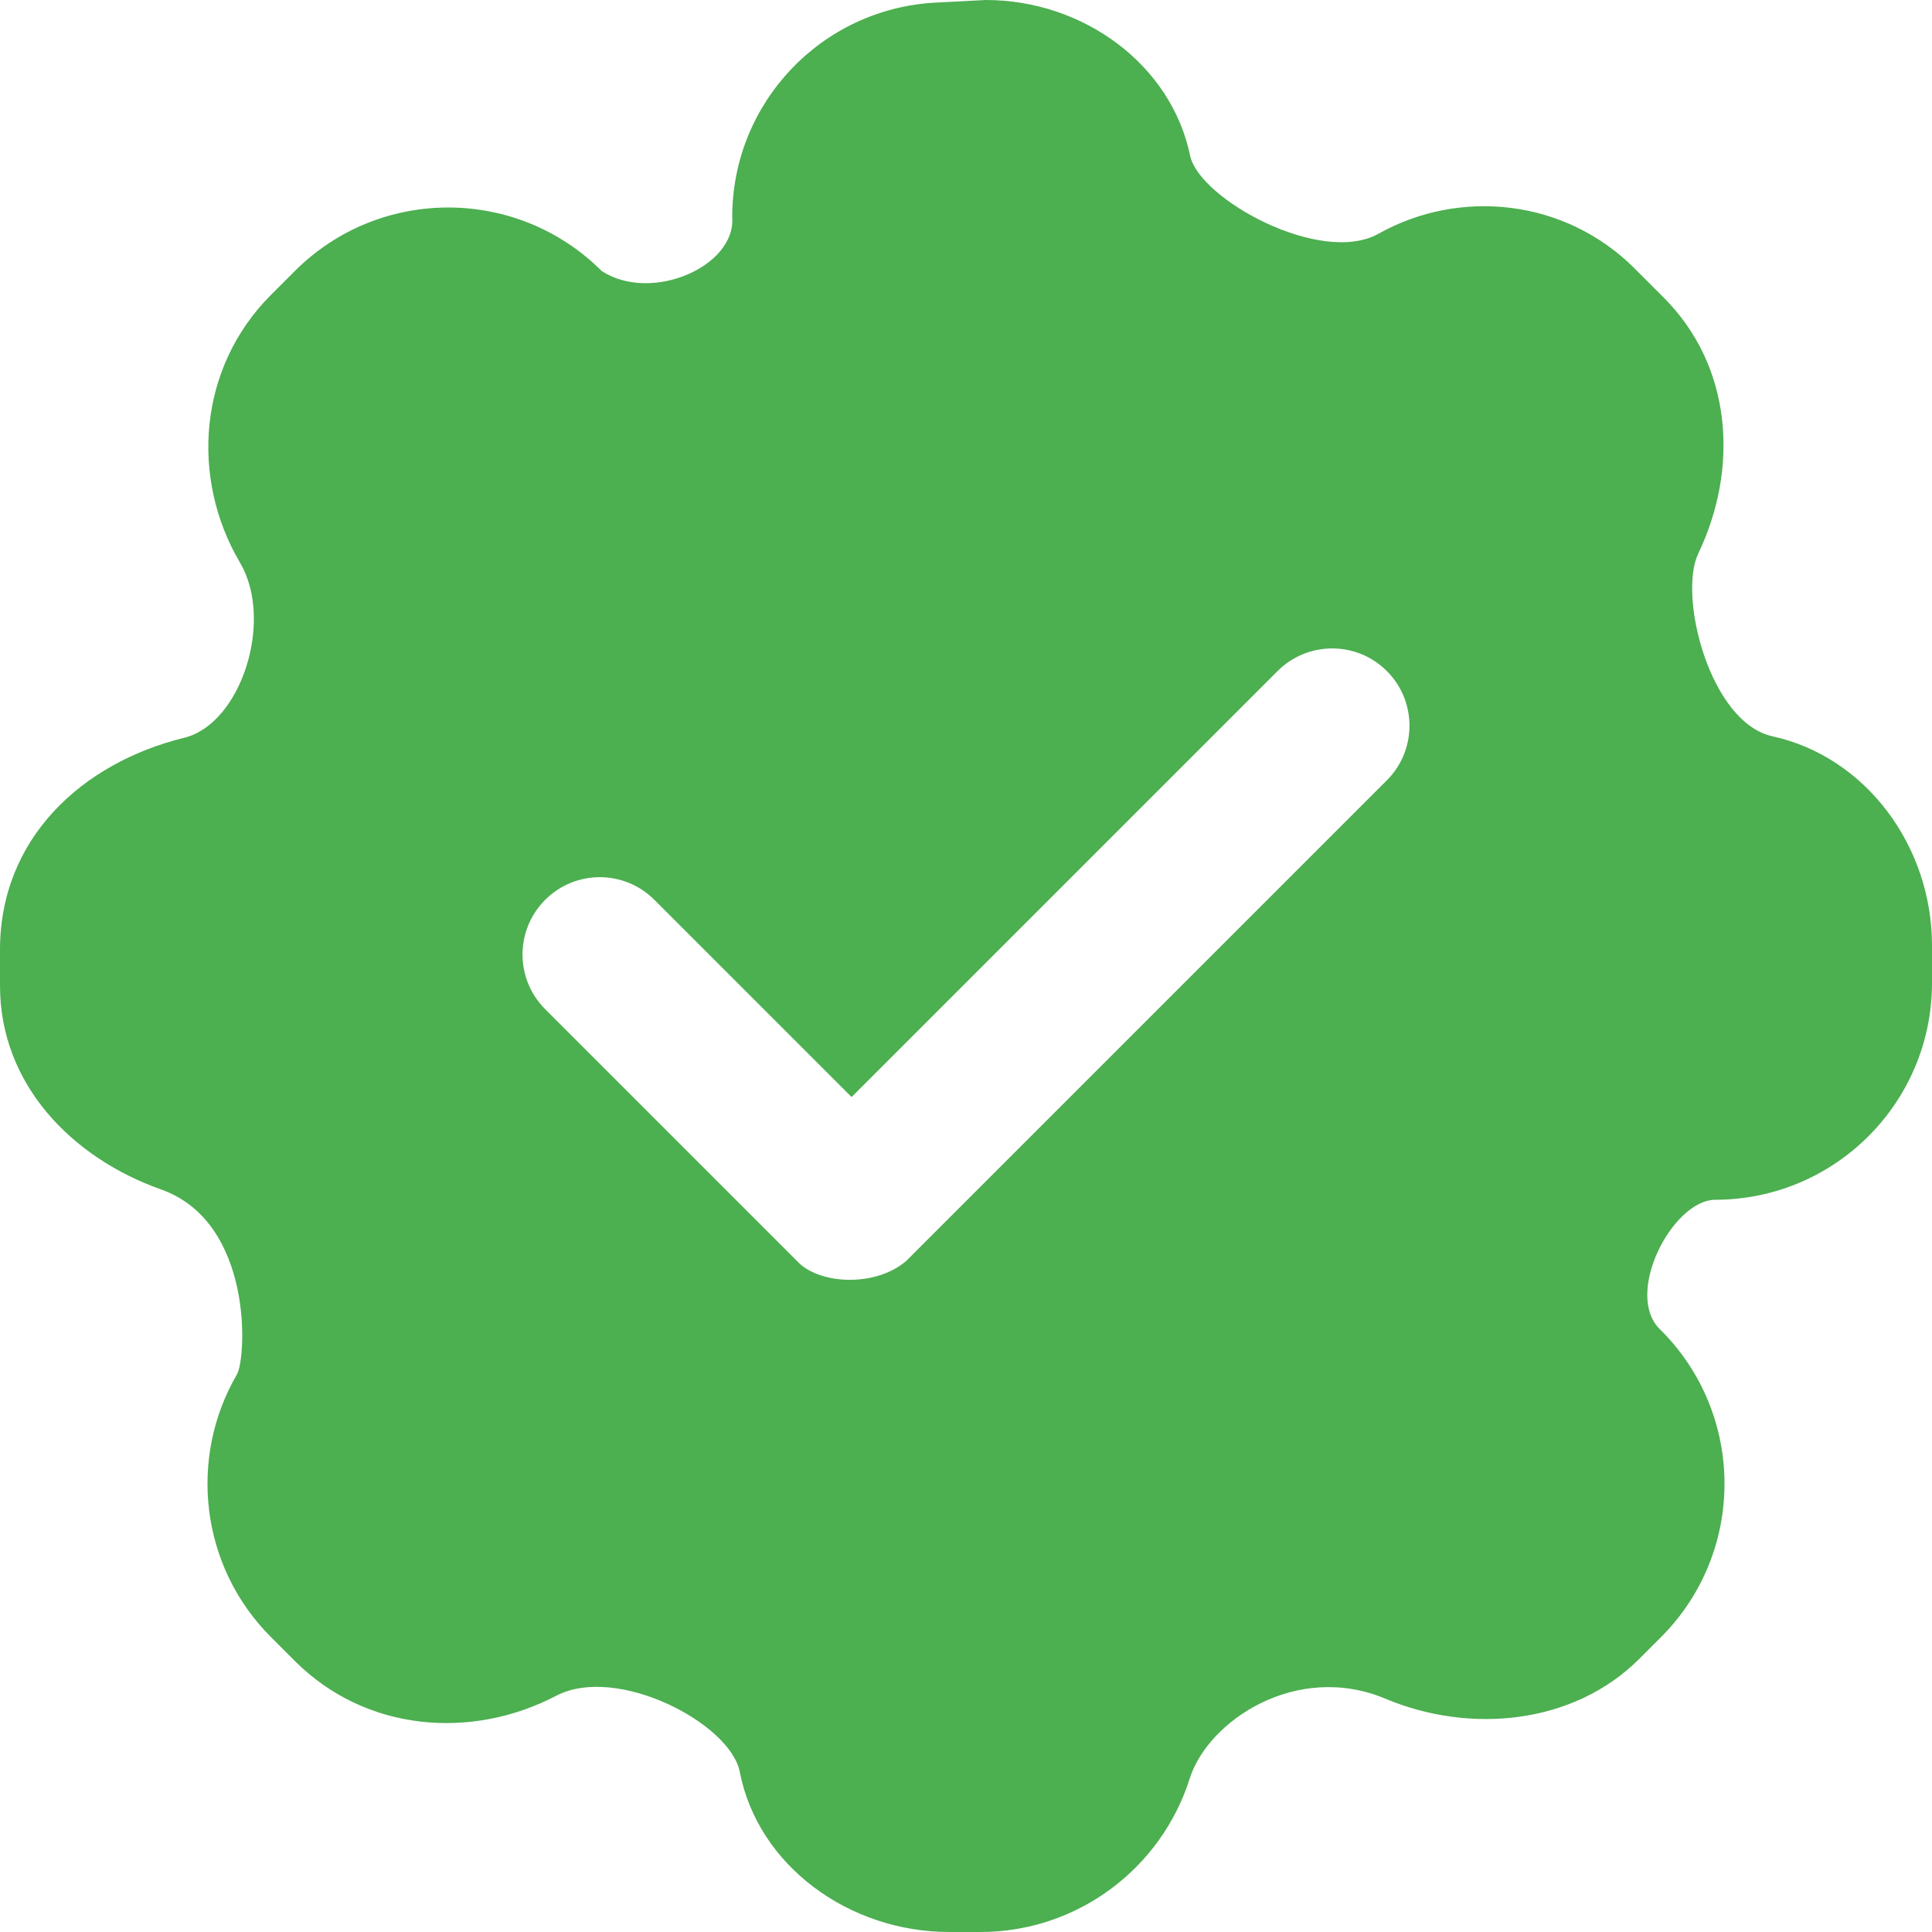 <svg width="18" height="18" viewBox="0 0 18 18" fill="#4CAF50" xmlns="http://www.w3.org/2000/svg">
<path fill-rule="evenodd" clip-rule="evenodd" d="M15.499 2.771C16.146 3.418 16.199 4.371 15.822 5.158C15.633 5.553 15.93 6.732 16.514 6.86C17.383 7.051 18 7.881 18 8.81V9.157C18 10.273 17.095 11.178 15.978 11.178C15.576 11.184 15.12 12.072 15.475 12.394C16.264 13.184 16.264 14.464 15.475 15.253L15.273 15.455C14.66 16.068 13.694 16.157 12.909 15.827C12.084 15.48 11.255 16.029 11.084 16.571C10.822 17.399 10.047 18 9.132 18H8.844C7.91 18 7.061 17.382 6.892 16.507C6.804 16.056 5.748 15.504 5.182 15.799C4.393 16.212 3.407 16.135 2.747 15.475L2.525 15.253C1.862 14.59 1.756 13.58 2.207 12.806C2.296 12.654 2.364 11.388 1.501 11.082C0.669 10.787 0 10.102 0 9.183V8.849C0 7.812 0.762 7.108 1.718 6.873C2.244 6.744 2.556 5.784 2.236 5.242C1.77 4.451 1.848 3.424 2.525 2.747L2.747 2.525C3.536 1.736 4.816 1.736 5.606 2.525C6.066 2.826 6.858 2.484 6.822 2.022C6.822 0.956 7.657 0.078 8.721 0.024L9.184 0C10.093 0 10.912 0.601 11.088 1.45C11.172 1.854 12.306 2.478 12.842 2.178C13.603 1.752 14.582 1.854 15.229 2.501L15.499 2.771ZM5.079 9.402L7.425 11.748C7.62 11.964 8.148 12 8.443 11.748L12.921 7.27C13.202 6.989 13.202 6.533 12.921 6.252C12.64 5.971 12.184 5.971 11.903 6.252L7.934 10.221L6.097 8.384C5.816 8.102 5.36 8.102 5.079 8.384C4.798 8.665 4.798 9.121 5.079 9.402Z"/>
</svg>
